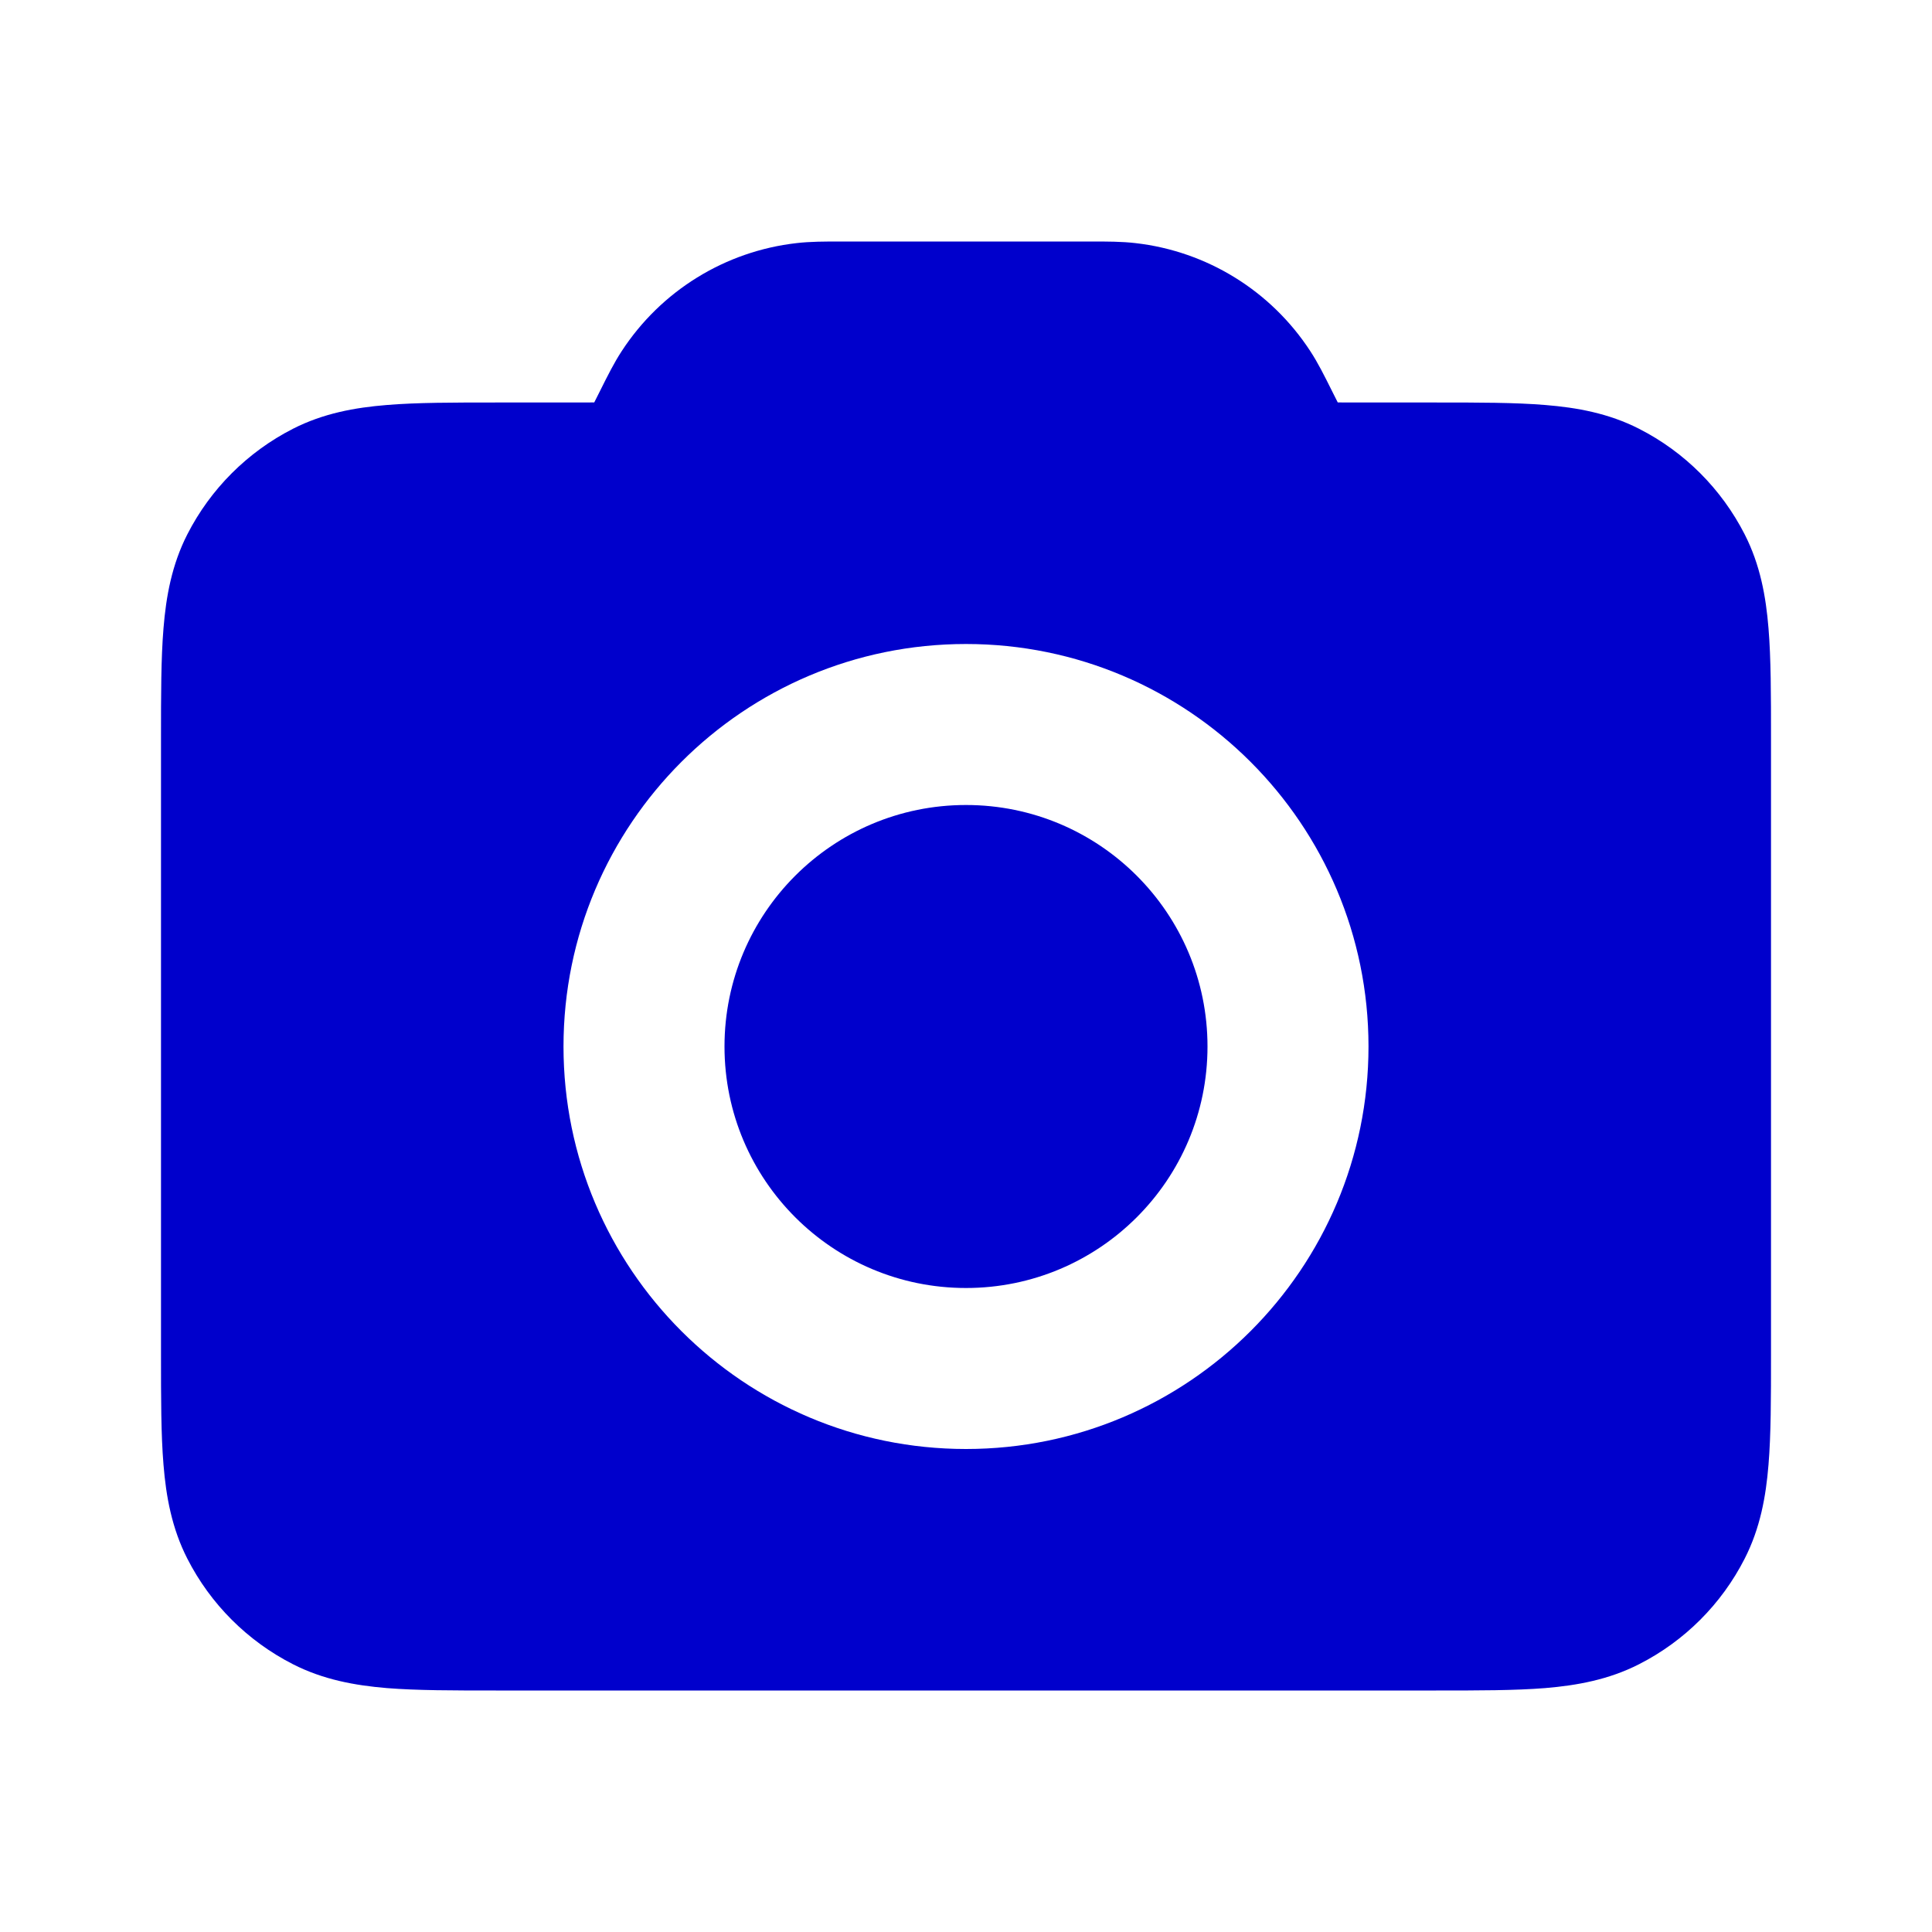 <svg width="24" height="24" viewBox="0 0 24 24" fill="none" xmlns="http://www.w3.org/2000/svg">
<path d="M9 13C9 11.343 10.343 10 12 10C13.657 10 15 11.343 15 13C15 14.657 13.657 16 12 16C10.343 16 9 14.657 9 13Z" fill="#0000CC"/>
<path fill-rule="evenodd" clip-rule="evenodd" d="M10.448 3C10.244 3 10.066 3 9.895 3.02C9.007 3.121 8.211 3.613 7.723 4.362C7.628 4.507 7.549 4.666 7.458 4.848L7.439 4.886C7.41 4.945 7.394 4.975 7.383 4.997L7.382 4.999L7.379 4.999C7.354 5 7.32 5 7.255 5L6.161 5C5.634 5 5.18 5 4.805 5.031C4.41 5.063 4.016 5.134 3.638 5.327C3.074 5.615 2.615 6.074 2.327 6.638C2.134 7.016 2.063 7.41 2.031 7.805C2 8.18 2 8.634 2 9.161V16.839C2 17.366 2 17.82 2.031 18.195C2.063 18.59 2.134 18.984 2.327 19.362C2.615 19.927 3.074 20.385 3.638 20.673C4.016 20.866 4.41 20.937 4.805 20.97C5.18 21 5.634 21 6.161 21H17.839C18.366 21 18.82 21 19.195 20.97C19.59 20.937 19.984 20.866 20.362 20.673C20.927 20.385 21.385 19.927 21.673 19.362C21.866 18.984 21.937 18.59 21.969 18.195C22 17.82 22 17.366 22 16.839V9.161C22 8.634 22 8.18 21.969 7.805C21.937 7.41 21.866 7.016 21.673 6.638C21.385 6.074 20.927 5.615 20.362 5.327C19.984 5.134 19.59 5.063 19.195 5.031C18.82 5 18.366 5 17.839 5L16.745 5C16.68 5 16.646 5 16.621 4.999L16.618 4.999L16.617 4.997C16.606 4.975 16.59 4.945 16.561 4.886L16.542 4.848C16.451 4.666 16.372 4.507 16.277 4.362C15.789 3.613 14.993 3.121 14.105 3.02C13.934 3 13.756 3 13.552 3H10.448ZM12 8C9.239 8 7 10.239 7 13C7 15.761 9.239 18 12 18C14.761 18 17 15.761 17 13C17 10.239 14.761 8 12 8Z" fill="#0000CC"/>
</svg>
